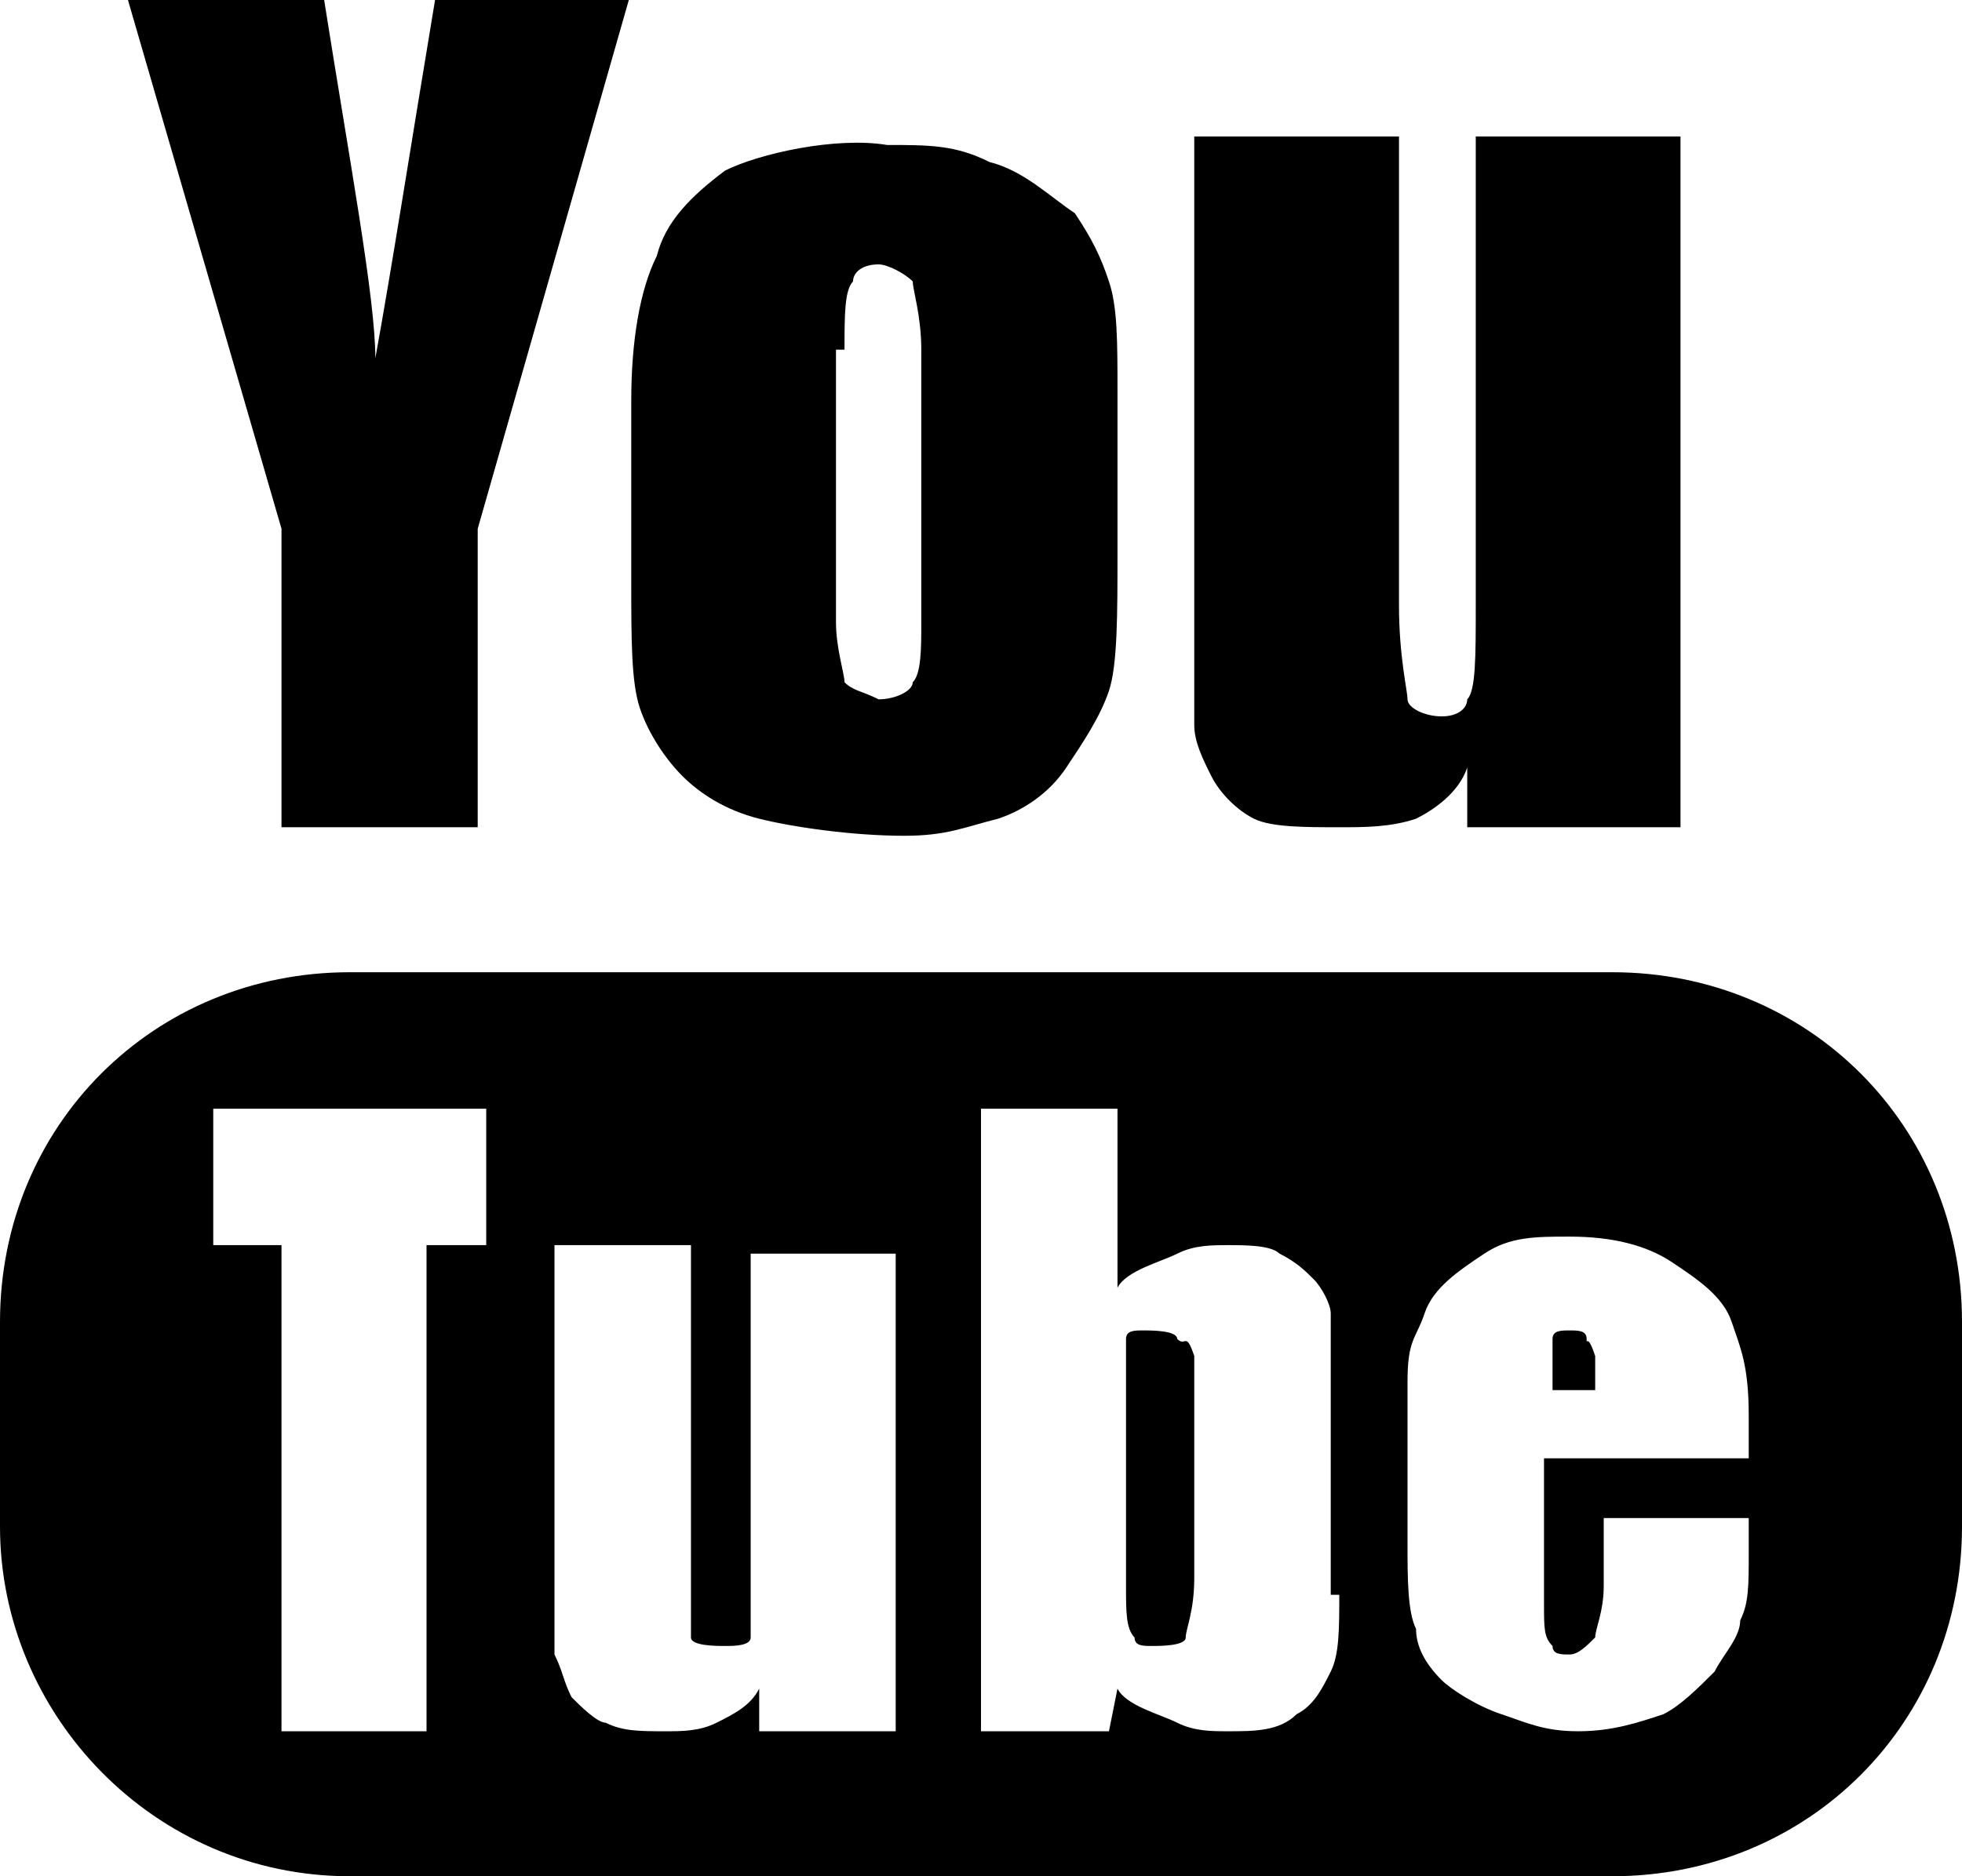 <svg xmlns="http://www.w3.org/2000/svg" viewBox="0 0 23 22"><path d="M18.6 15.7c0-.1-.1-.1-.2-.1s-.2 0-.2.1v.6h.5v-.4c-.1-.3-.1-.1-.1-.2zM7.4 6.8c0 .7 0 1.2.1 1.5.1.3.3.6.5.8.2.2.5.4.9.5.4.1 1.1.2 1.7.2.5 0 .7-.1 1.1-.2.3-.1.6-.3.8-.6.2-.3.4-.6.5-.9.1-.3.1-.9.1-1.6V4.6c0-.6 0-1-.1-1.3-.1-.3-.2-.5-.4-.8-.3-.2-.6-.5-1-.6-.4-.2-.7-.2-1.2-.2-.6-.1-1.5.1-1.9.3-.4.3-.7.6-.8 1-.2.4-.3 1-.3 1.7v2.1zm2.5-2.7c0-.4 0-.7.1-.8 0-.1.1-.2.3-.2.1 0 .3.1.4.2 0 .1.1.4.1.8v3.2c0 .3 0 .6-.1.7 0 .1-.2.2-.4.2-.2-.1-.3-.1-.4-.2 0-.1-.1-.4-.1-.7V4.1zm4.3 5c.1.2.3.4.5.5s.6.1 1 .1c.3 0 .6 0 .9-.1.2-.1.5-.3.6-.6v.7h2.5V1.6h-2.4v5.5c0 .6 0 1-.1 1.1 0 .1-.1.2-.3.2-.2 0-.4-.1-.4-.2s-.1-.5-.1-1.1V1.6H14v6.9c0 .2.1.4.2.6zm-.4 6.6c0-.1-.3-.1-.4-.1-.1 0-.2 0-.2.1v2.9c0 .3 0 .5.1.6 0 .1.1.1.2.1s.4 0 .4-.1.1-.3.1-.7v-2.6c-.1-.3-.1-.1-.2-.2zm-10.6-6h2.4V6.2L7.4-.1 5.1 0c-.3 1.8-.5 3.1-.7 4.2 0-.7-.3-2.3-.6-4.2H1.5l1.8 6.2v3.5zm15.7 1.7H4.1c-2.3 0-4.1 1.8-4.1 4.1v2.4C0 20.1 1.8 22 4.1 22h14.8c2.3 0 4.1-1.8 4.1-4.1v-2.4c0-2.3-1.8-4.1-4.1-4.1zM5.7 14.6H5v5.7H3.3v-5.7h-.8V13h3.2v1.6zm5 5.7H8.9v-.5c-.1.2-.3.3-.5.4-.2.1-.4.1-.6.1-.3 0-.5 0-.7-.1-.1 0-.3-.2-.4-.3-.1-.2-.1-.3-.2-.5v-4.8h1.6v4.6c0 .1.3.1.4.1.1 0 .3 0 .3-.1v-4.5h1.7v5.6zm5-1.6c0 .4 0 .7-.1.9s-.2.4-.4.5c-.2.2-.5.2-.8.2-.2 0-.4 0-.6-.1-.2-.1-.6-.2-.7-.4l-.1.5h-1.5V13h1.6v2.1c.1-.2.5-.3.7-.4.2-.1.4-.1.6-.1.2 0 .5 0 .6.1.2.1.3.2.4.3.1.1.2.3.2.4v3.3zm4.7-1.6h-2.3v1.7c0 .3 0 .4.1.5 0 .1.1.1.2.1s.2-.1.3-.2c0-.1.1-.3.1-.6v-.8h1.7v.4c0 .4 0 .6-.1.8 0 .2-.2.4-.3.6-.2.2-.4.4-.6.5-.3.1-.6.2-1 .2s-.6-.1-.9-.2c-.3-.1-.6-.3-.7-.4-.2-.2-.3-.4-.3-.6-.1-.2-.1-.6-.1-1v-1.9c0-.5.1-.5.2-.8.1-.3.4-.5.7-.7.3-.2.6-.2 1-.2.5 0 .9.1 1.2.3.3.2.6.4.7.7.1.3.2.5.2 1.1v.5z"/></svg>
